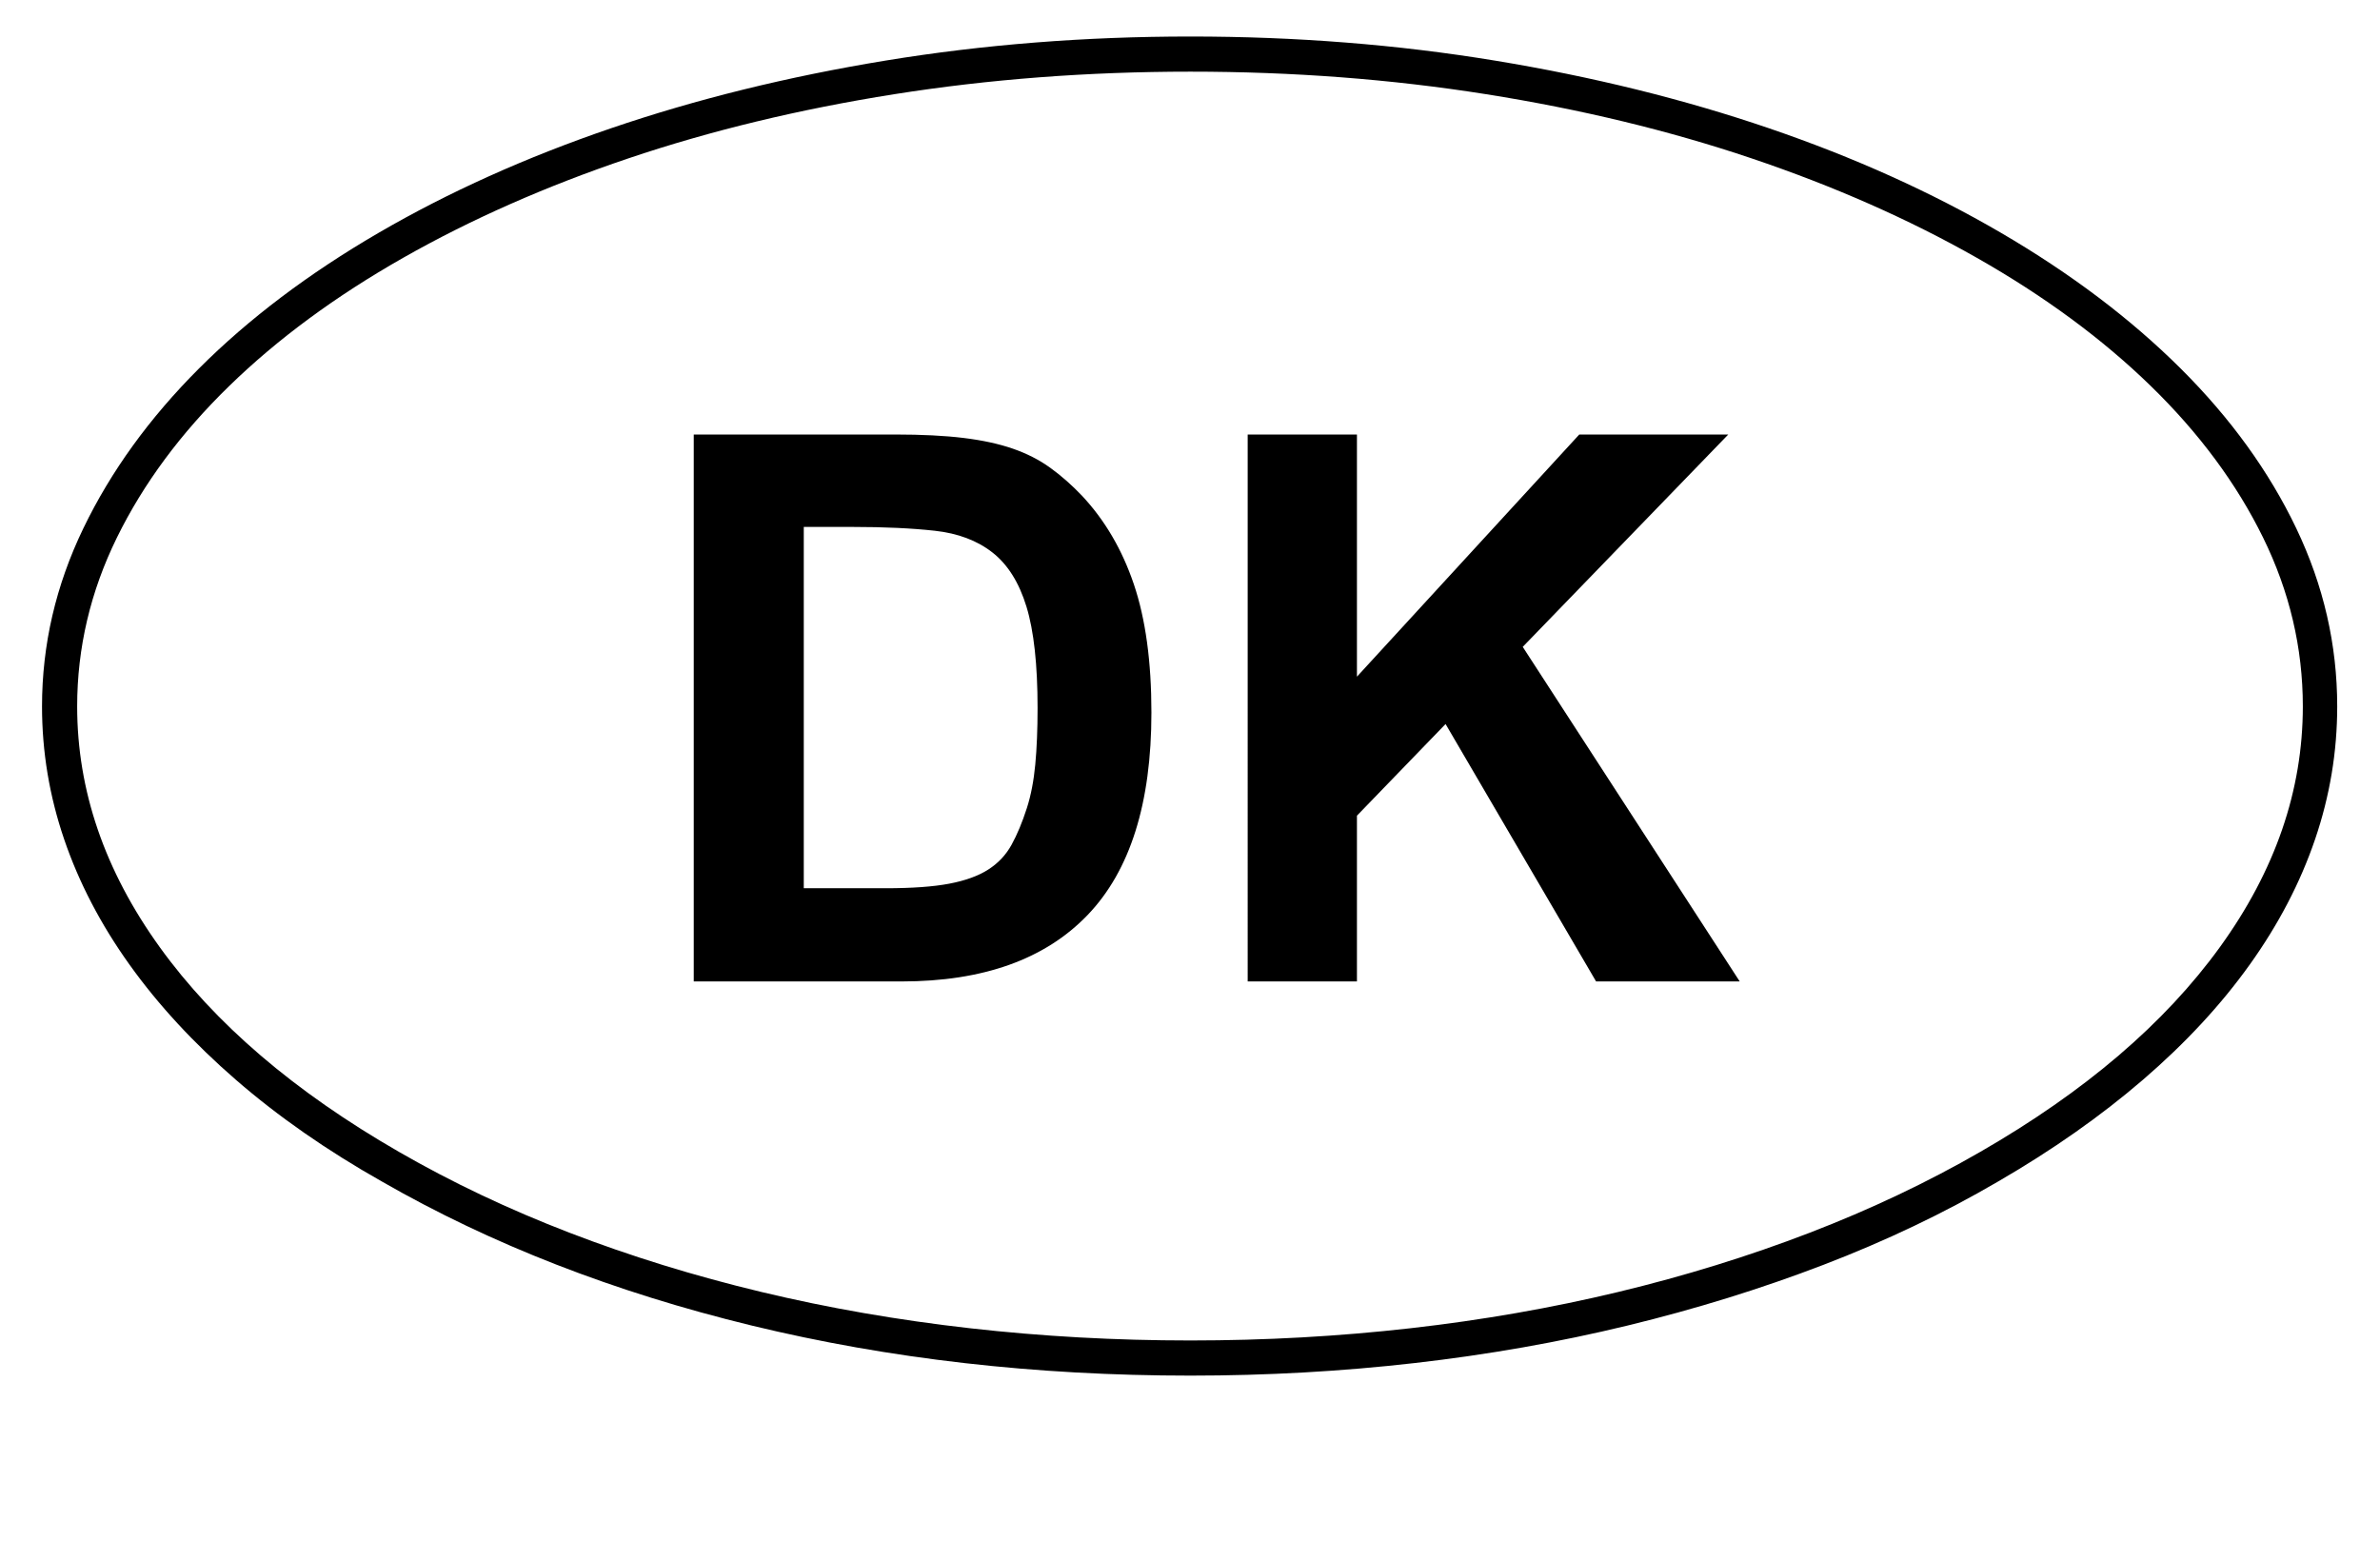<?xml version='1.0' encoding='utf-8'?>
<svg xmlns="http://www.w3.org/2000/svg" viewBox="0 0 3115 2041" width="610" height="400"><path d="M55 924q0-121 54-233t151.5-209.5 235-177.5T800 167t359-88.5T1558 47t398.5 31.5T2315 167t304 137 235 177.5T3005.5 691t53.5 233q0 89-29 174t-85.5 164-139.5 150.5-190 133.5q-106 62-228.5 109t-256.5 79.5-278 49-294 16.5q-304 0-574-65.5T500 1546q-108-61-191-133t-139.5-151T84 1098 55 924zm467 583q104 60 223.5 106t251 77.5 273 47.5 288.5 16 288-16 272-47.5 250.5-77.5 223.5-106q205-118 313.5-268T3014 924q0-115-52-221t-147-198.5-228-168-294.5-130-347.5-84T1558 93t-387.5 29.5-348 84-294.5 130-228 168T153 703t-52 221q0 165 108 315t313 268zm386-939h264q52 0 89 4.5t64.5 14 49 25T1416 648q45 48 68 116t23 168q0 178-83.5 265t-243.5 87H908V568zm144 121v473h107q52 0 83.5-6t51-18.5 30.5-32.5 20-48q8-25 11-57t3-74q0-85-14.5-132.5t-44.5-71-75.5-28.5-107.5-5h-64zm581 595V568h143v317l291-317h195l-269 278 284 438h-188l-197-337-116 120v217h-143z" fill="#000000"></path></svg>